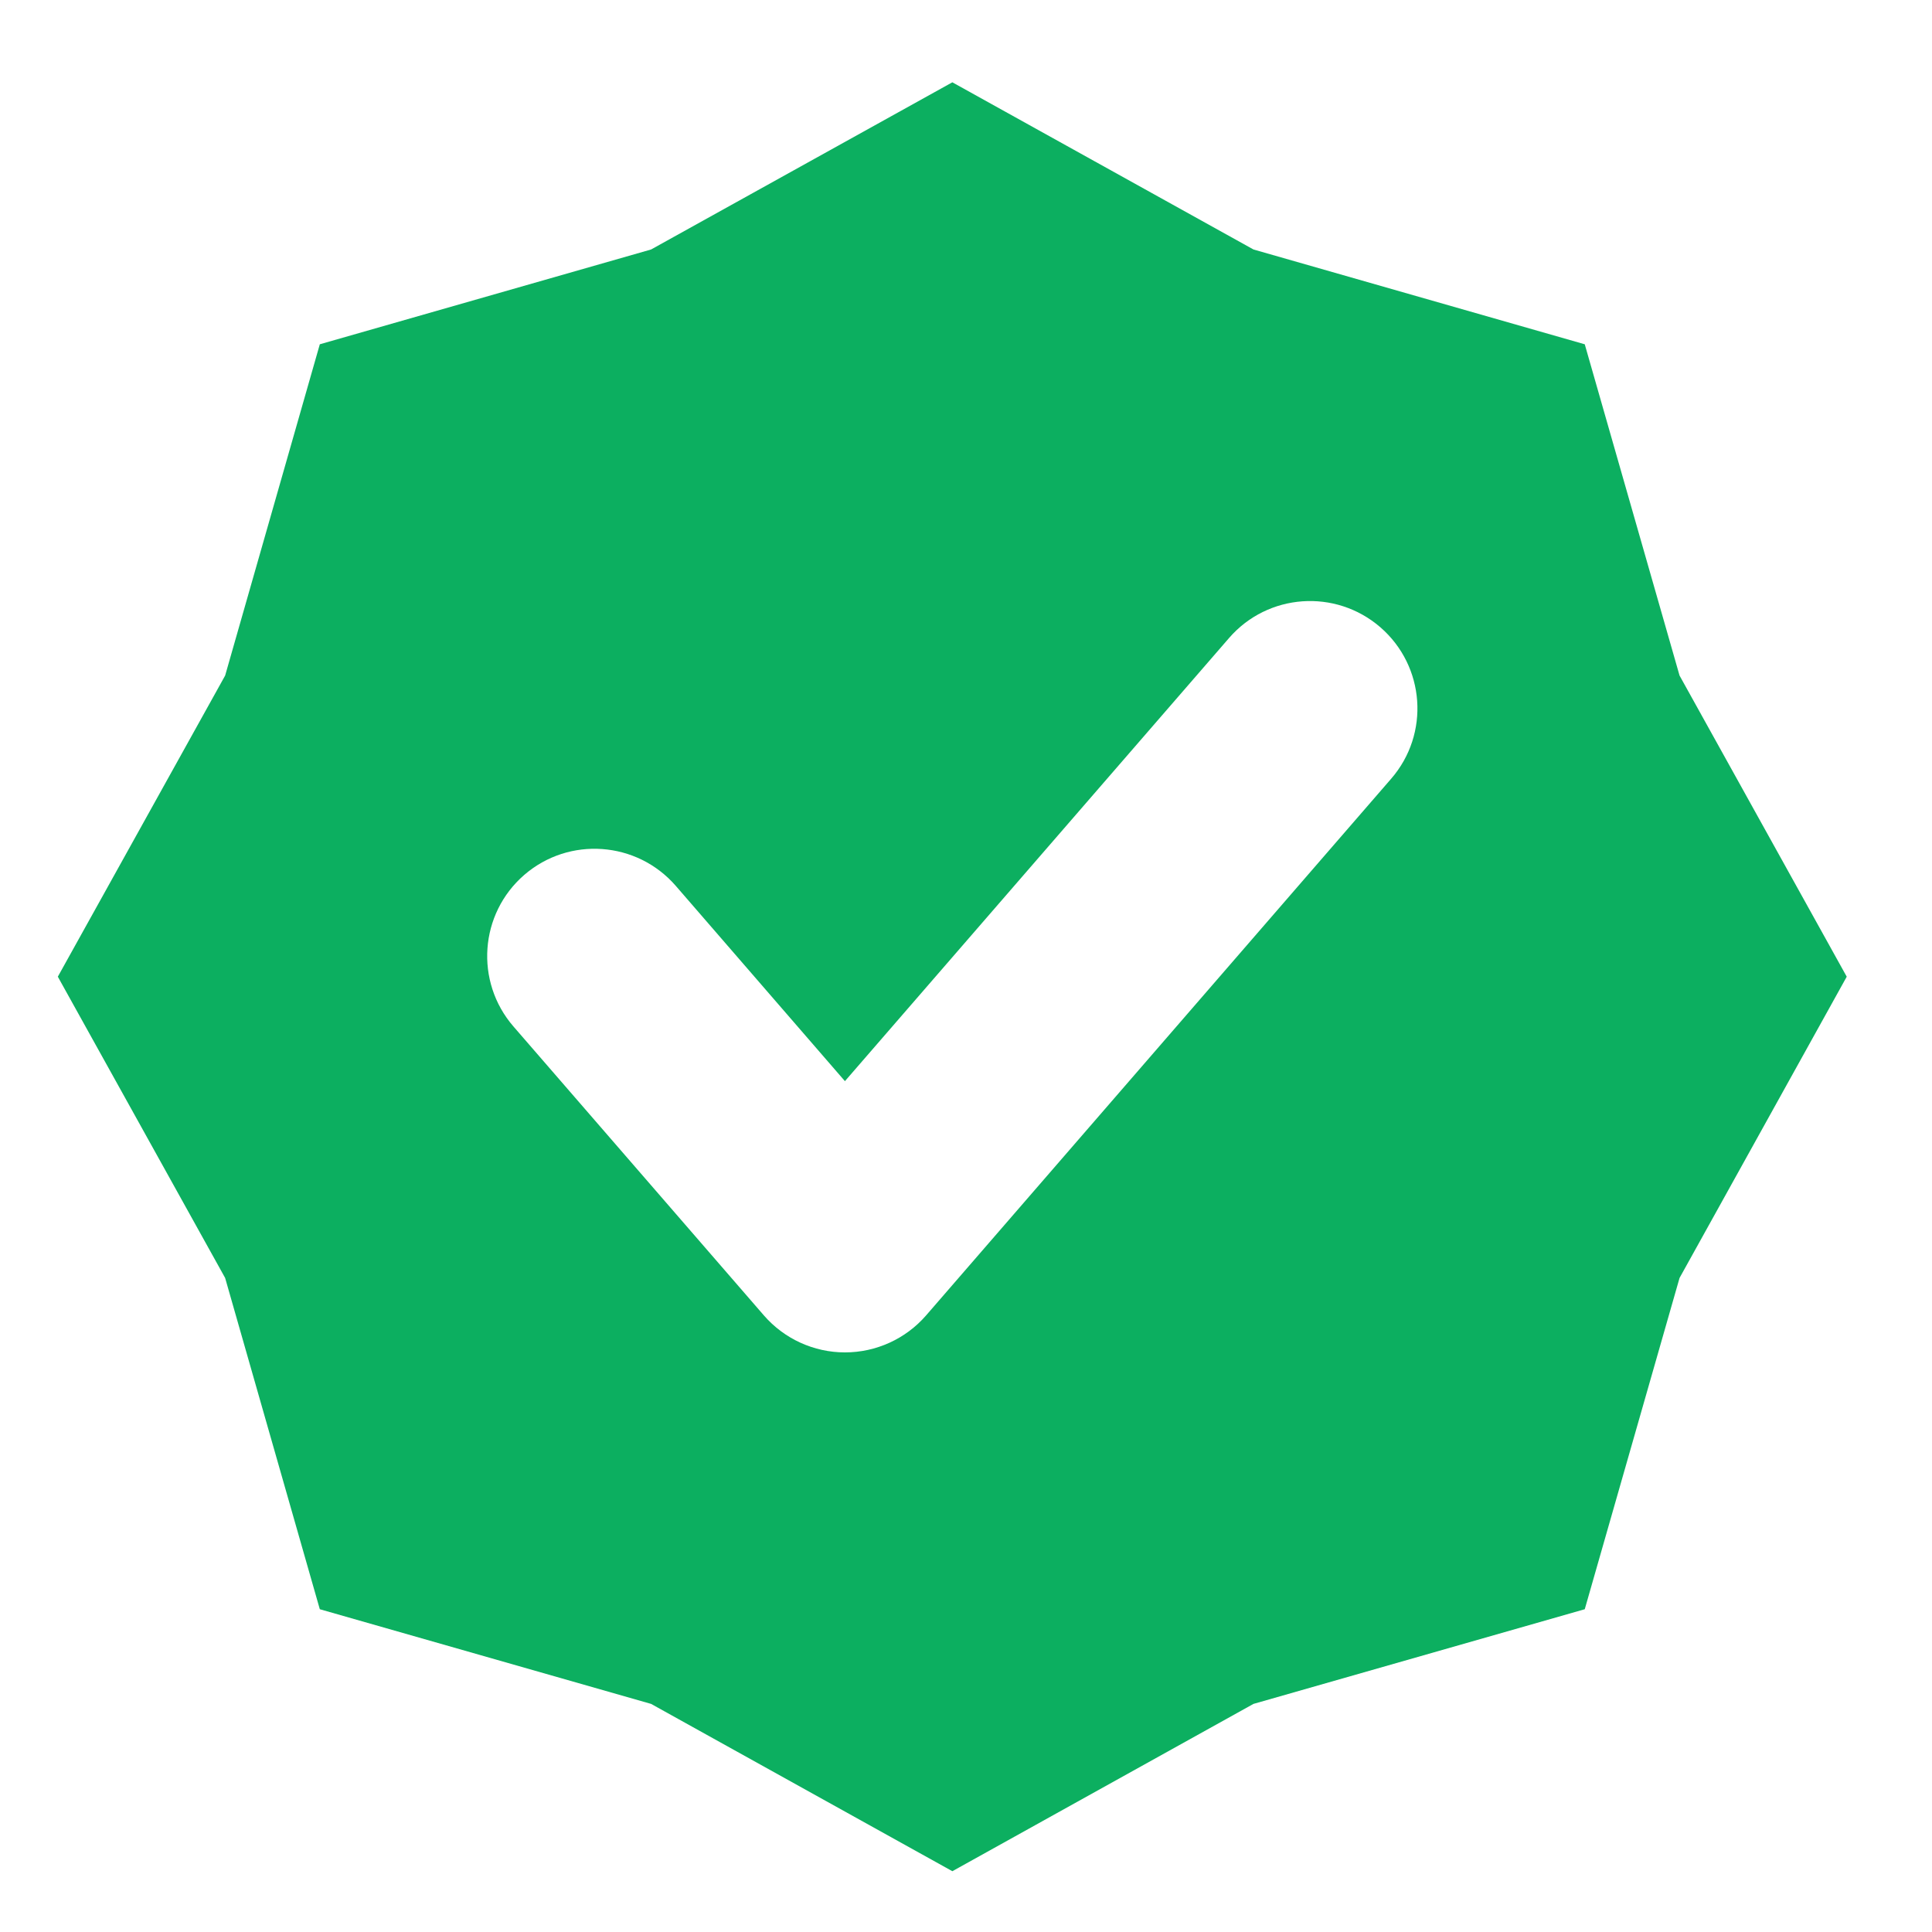 <svg width="15" height="15" viewBox="0 0 15 15" fill="none" xmlns="http://www.w3.org/2000/svg">
<path fill-rule="evenodd" clip-rule="evenodd" d="M9.732 1.937L7.394 0.639L5.055 1.937L2.483 2.673L1.748 5.245L0.449 7.583L1.748 9.922L2.483 12.494L5.055 13.229L7.394 14.528L9.732 13.229L12.304 12.494L13.04 9.922L14.338 7.583L13.04 5.245L12.304 2.673L9.732 1.937ZM10.801 6.046C11.103 5.698 11.065 5.172 10.717 4.87C10.369 4.569 9.843 4.606 9.542 4.954L6.56 8.394L5.246 6.877C4.944 6.53 4.418 6.492 4.07 6.793C3.722 7.095 3.685 7.621 3.986 7.969L5.931 10.213C6.089 10.395 6.319 10.5 6.56 10.5C6.802 10.5 7.032 10.395 7.19 10.213L10.801 6.046Z" fill="#0CAF60"/>
</svg>
